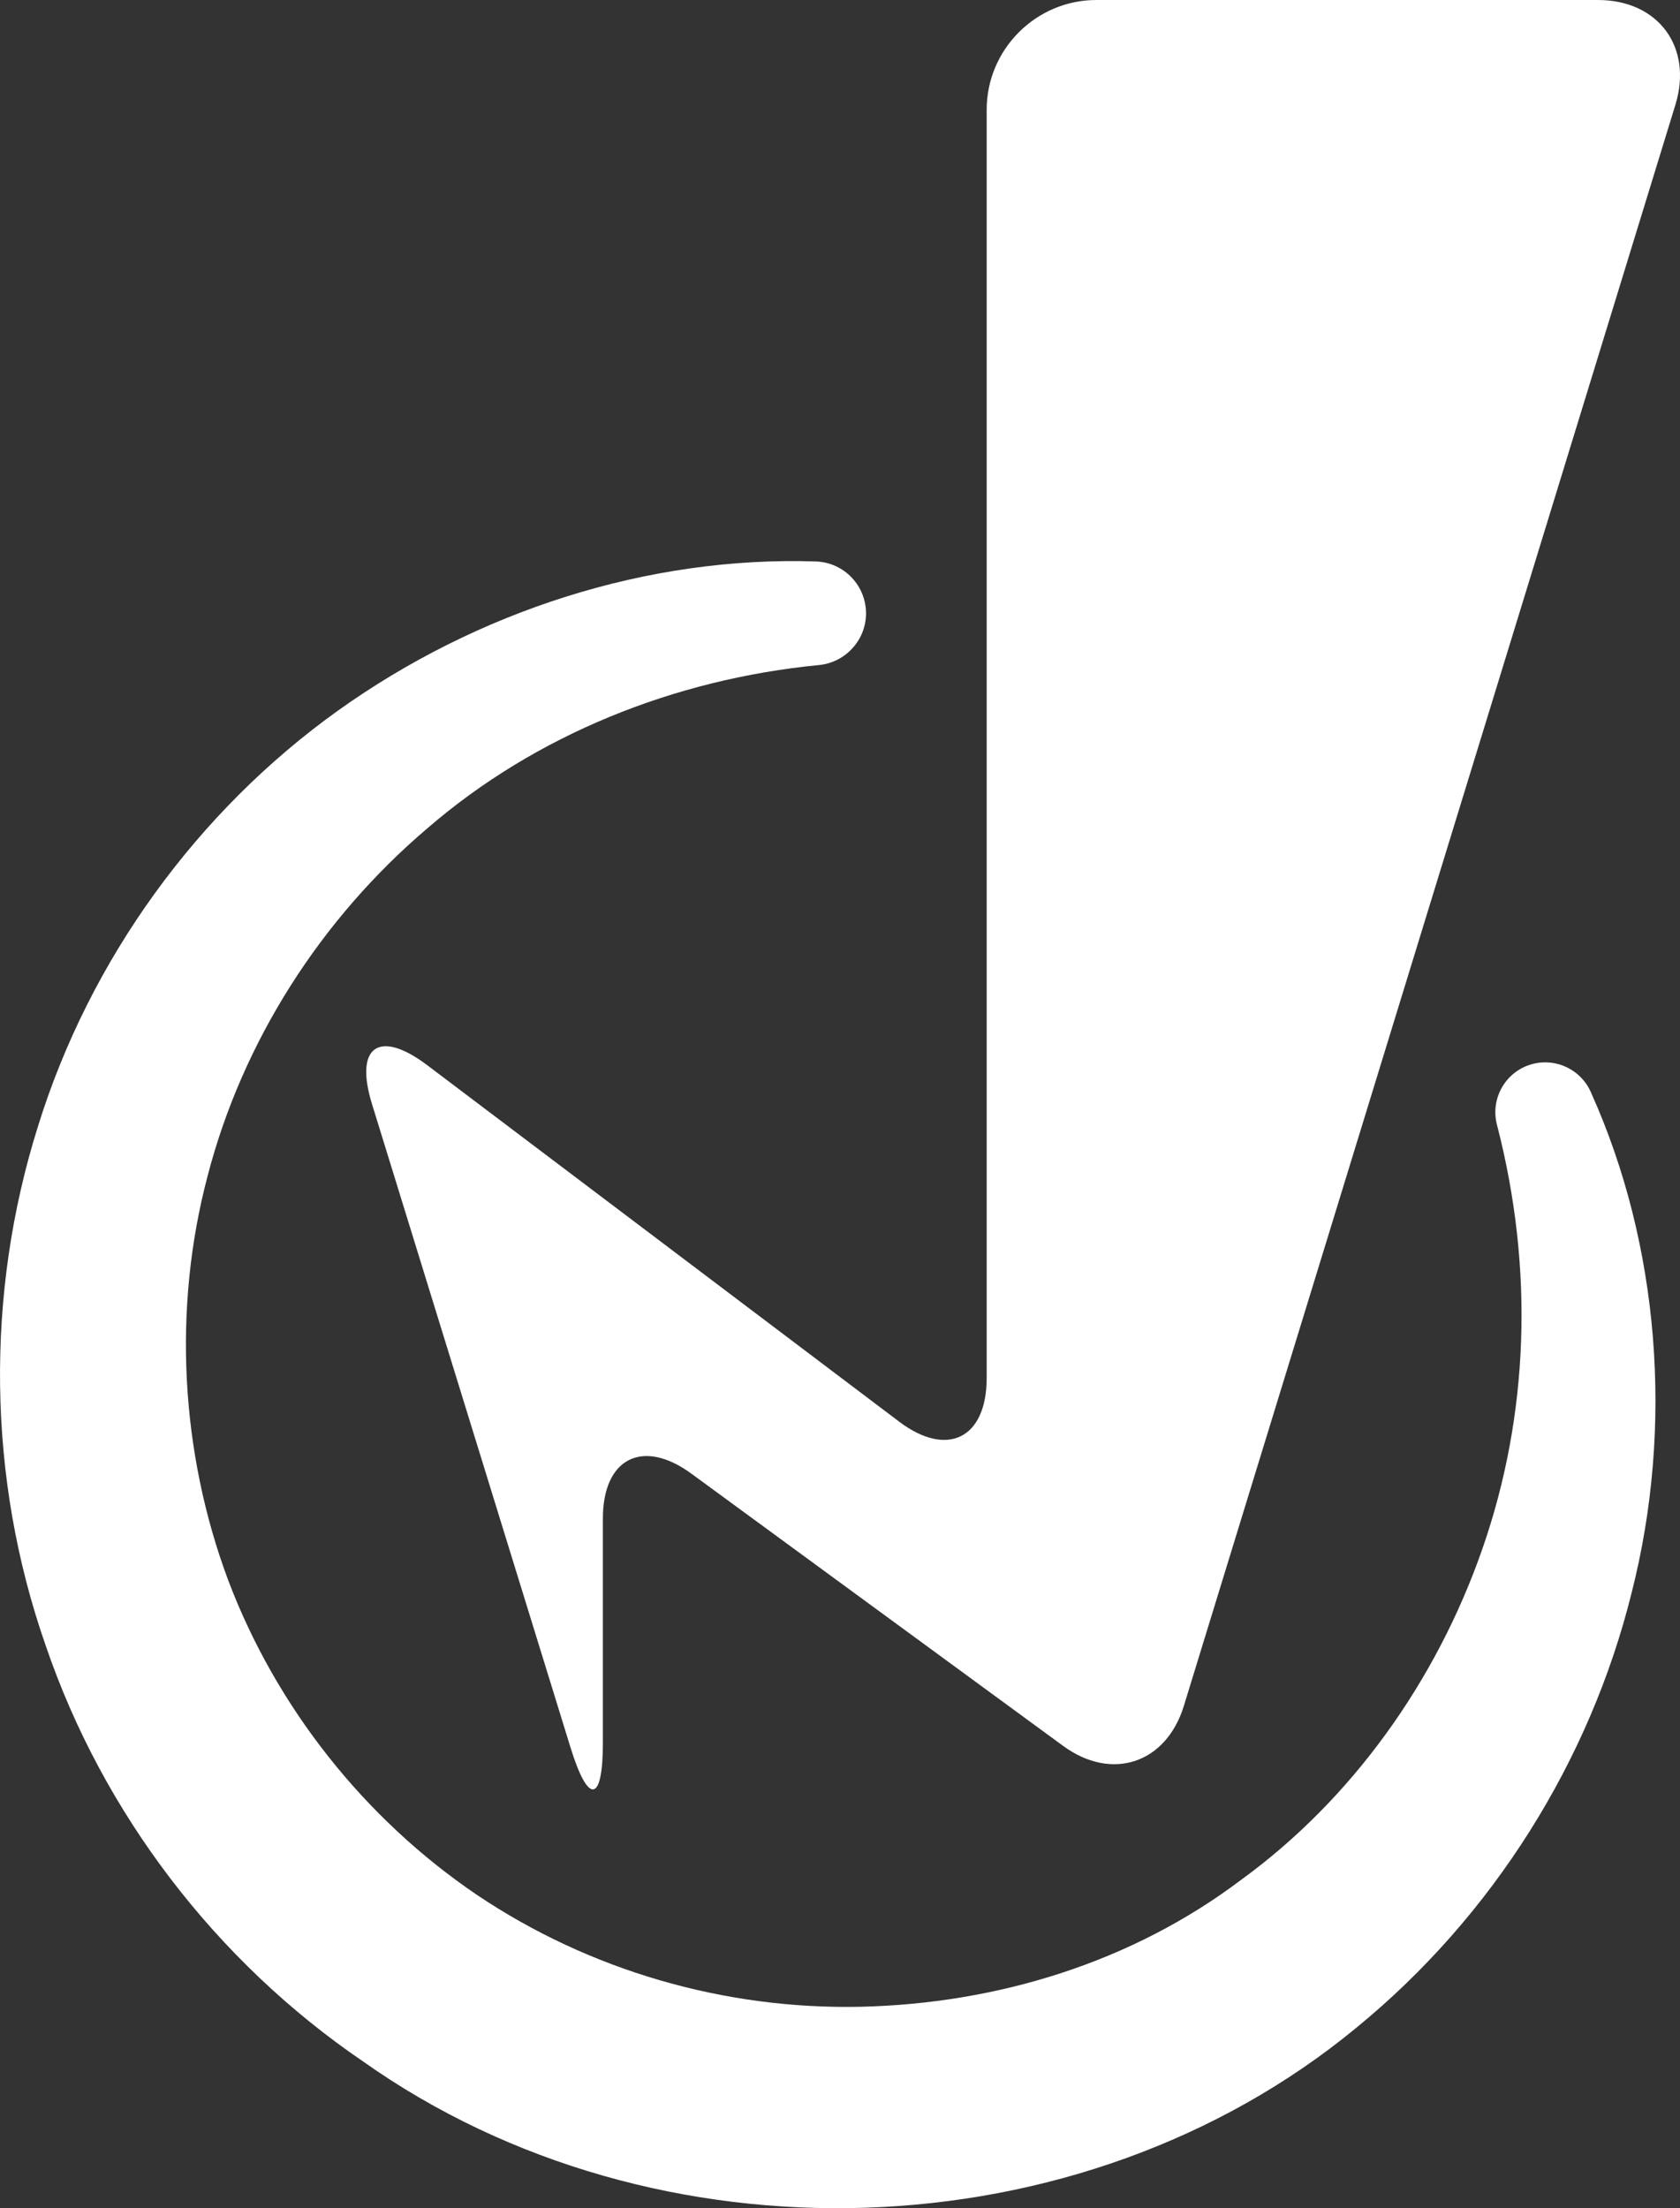<?xml version="1.0" encoding="utf-8"?>
<!-- Generator: Adobe Illustrator 15.1.0, SVG Export Plug-In . SVG Version: 6.00 Build 0)  -->
<!DOCTYPE svg PUBLIC "-//W3C//DTD SVG 1.1//EN" "http://www.w3.org/Graphics/SVG/1.1/DTD/svg11.dtd">
<svg version="1.1" id="Layer_1" xmlns="http://www.w3.org/2000/svg" xmlns:xlink="http://www.w3.org/1999/xlink" x="0px" y="0px"
	 width="75.383px" height="99.063px" viewBox="17.358 7.27 75.383 99.063" enable-background="new 17.358 7.27 75.383 99.063"
	 xml:space="preserve">
<rect x="17.358" y="7.27" width="75.383" height="99.063" fill="#333333" stroke="none"/>
<a xlink:href="../index.html" >
	<g>
		<path fill="#FFFFFF" d="M34.049,56.797c-0.798-2.589,0.317-3.371,2.478-1.742l21.178,15.993c2.158,1.629,3.926,0.748,3.926-1.958
			V12.191c0-2.707,2.215-4.921,4.922-4.921h22.504c2.711,0,4.273,2.114,3.477,4.703L70.479,83.797
			c-0.795,2.586-3.232,3.396-5.418,1.796L48.381,73.38c-2.186-1.6-3.971-0.692-3.971,2.011v10.06c0,2.702-0.653,2.804-1.451,0.219
			L34.049,56.797z"/>
		<path fill="#FFFFFF" d="M88.764,56.32c3.043,6.777,3.715,14.914,1.807,22.402c-1.864,7.519-6.207,14.492-12.36,19.521
			c-12.39,10.209-31.42,10.804-44.562,1.506c-6.591-4.486-11.67-11.122-14.238-18.65c-2.632-7.513-2.714-15.787-0.352-23.291
			c2.33-7.521,7.17-14.151,13.444-18.645c6.271-4.486,13.932-6.953,21.463-6.705c1.286,0.043,2.292,1.121,2.25,2.406
			c-0.041,1.182-0.962,2.131-2.11,2.241c-6.518,0.634-12.725,3.146-17.541,7.298c-4.837,4.102-8.333,9.623-9.89,15.616
			c-1.583,5.982-1.209,12.434,0.921,18.138c2.159,5.71,6.122,10.702,11.151,14.112c5.05,3.396,11.101,5.155,17.219,5.027
			c6.146-0.14,12.174-1.992,17.074-5.688c4.956-3.6,8.756-8.89,10.832-14.849c2.087-5.985,2.33-12.569,0.656-19.03
			c-0.311-1.198,0.408-2.42,1.604-2.729c1.071-0.278,2.163,0.271,2.603,1.249L88.764,56.32z"/>
	</g>
</a>
</svg>
